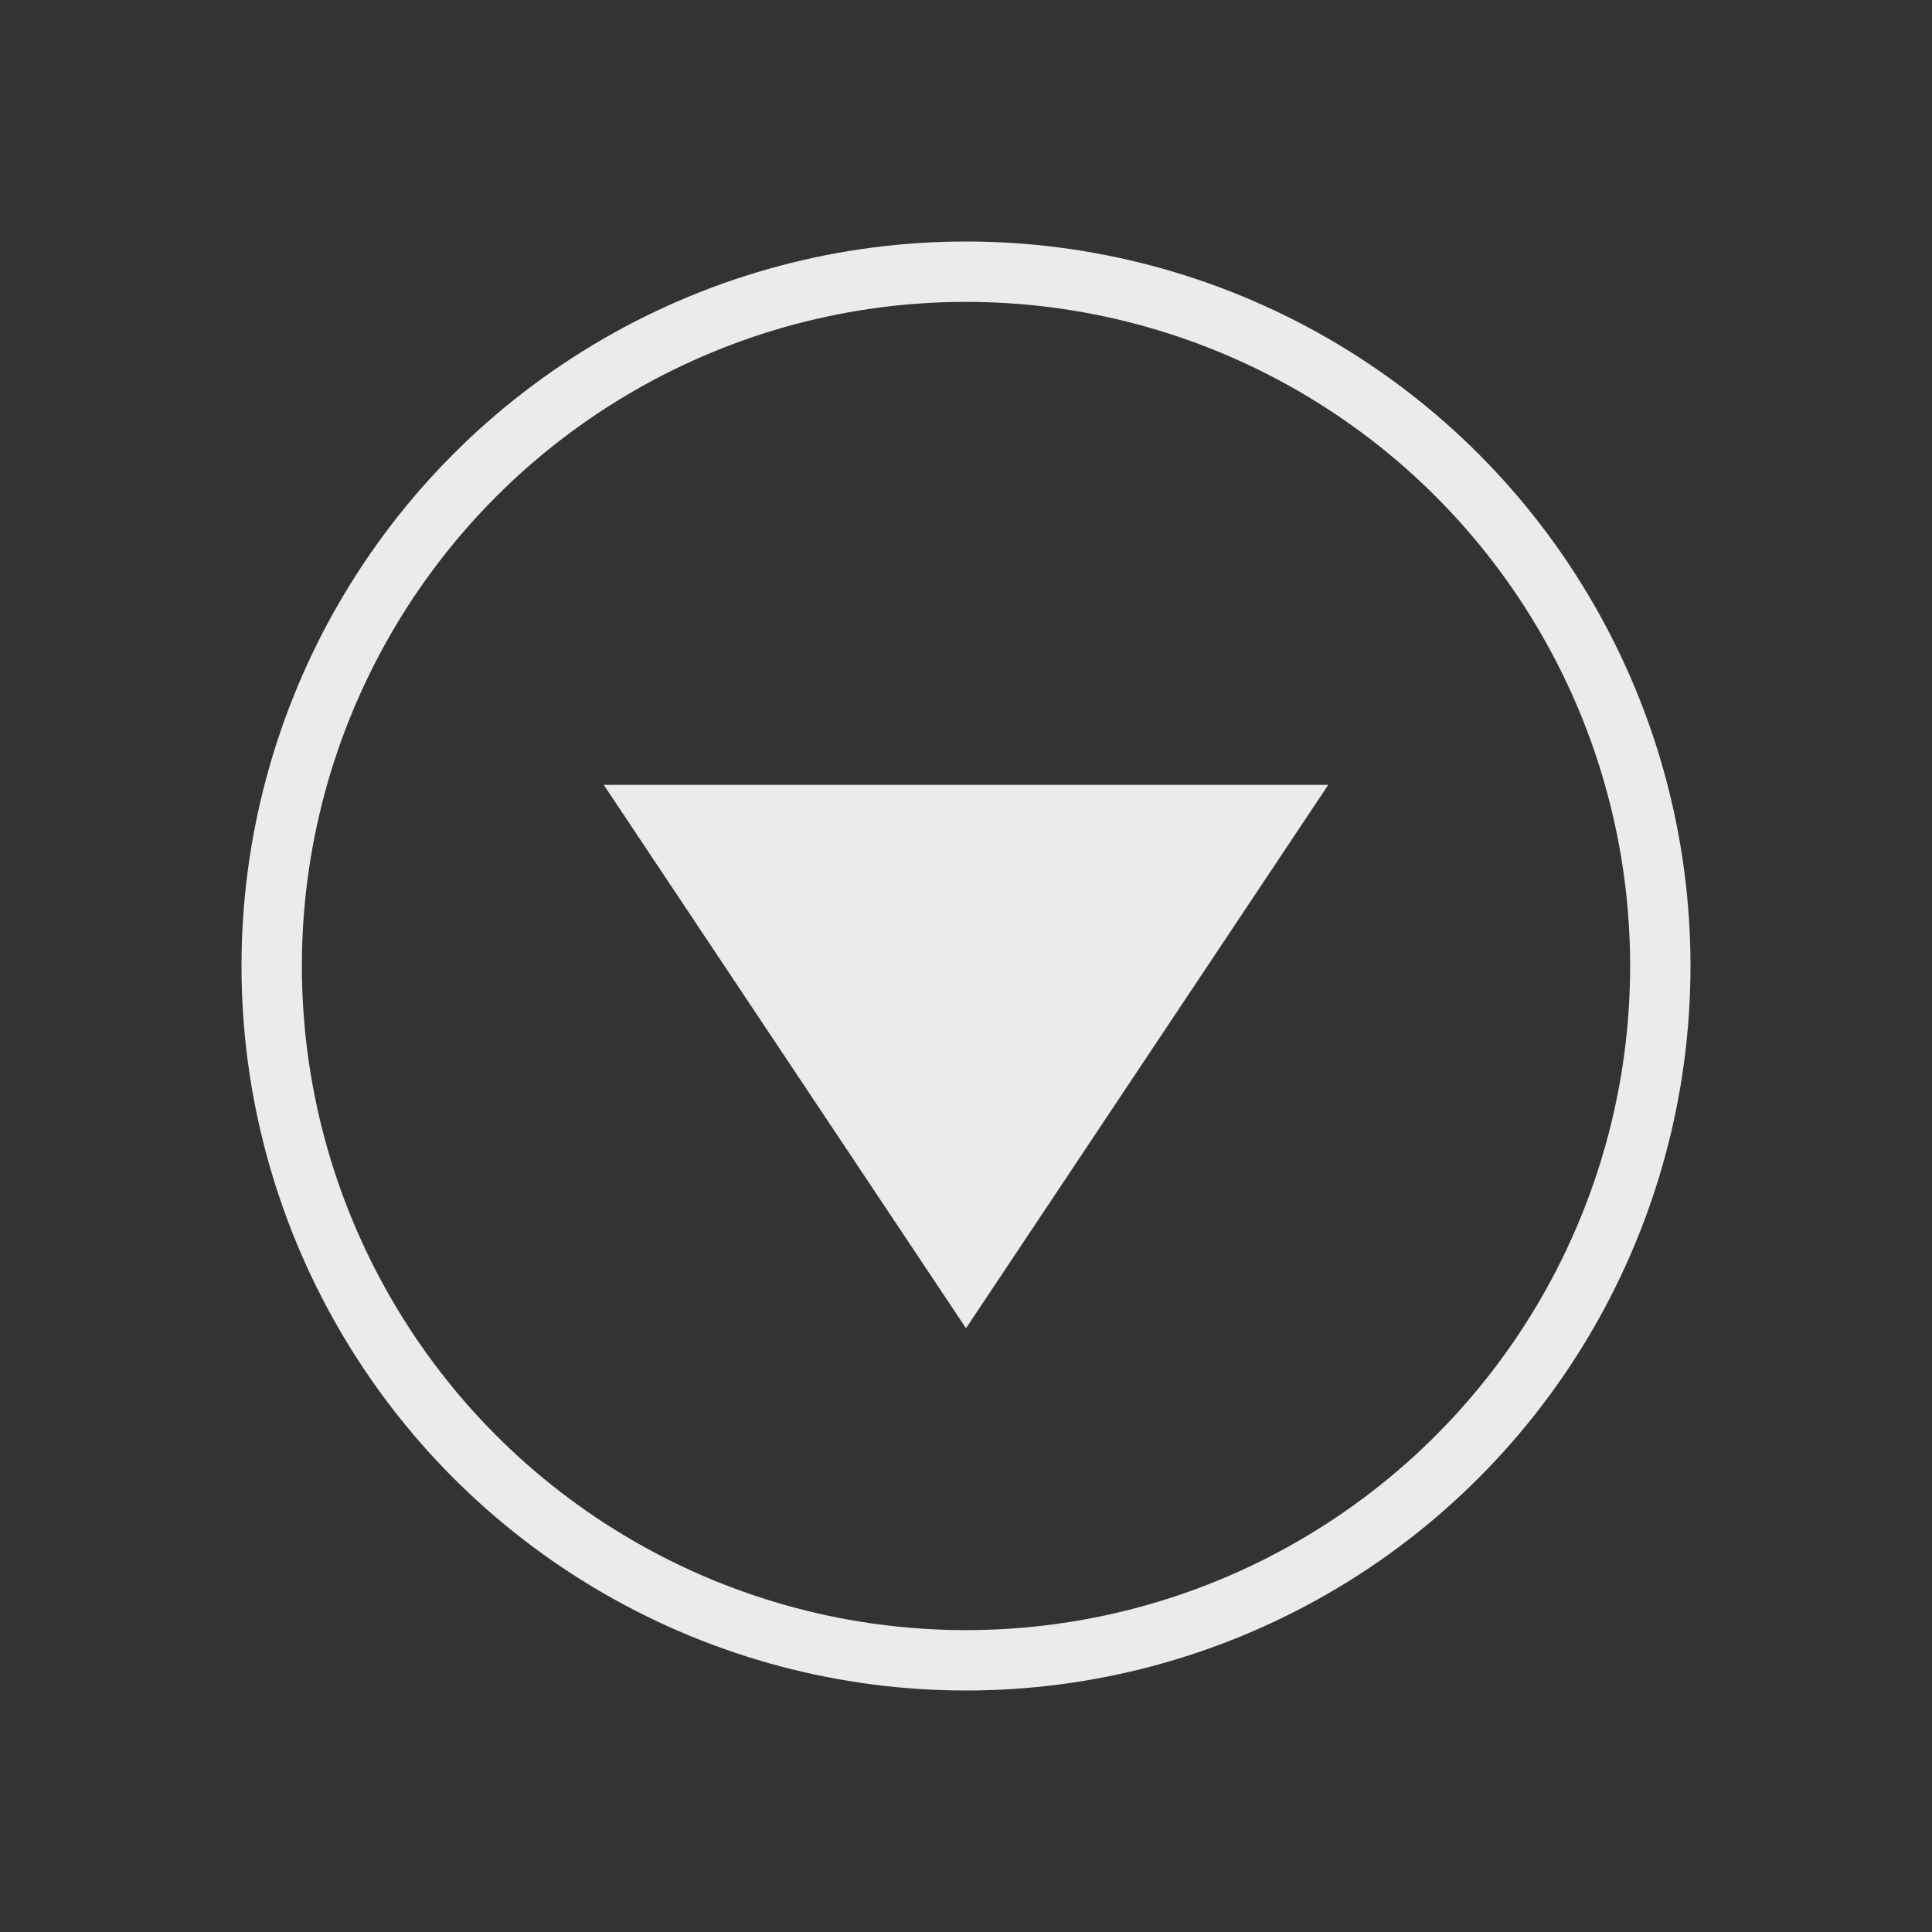 <svg width="32" height="32" viewBox="0 0 32 32" fill="none" xmlns="http://www.w3.org/2000/svg">
<rect x="0" y="0" width="32" height="32" fill="#333333" stroke="none"/>
<circle cx="12" cy="12" r="11.5" transform="matrix(1 0 0 -1 4 28)" stroke="#EBEBEB"/>
<path d="M10 13L16 22L22 13L10 13Z" fill="#EBEBEB"/>
</svg>
